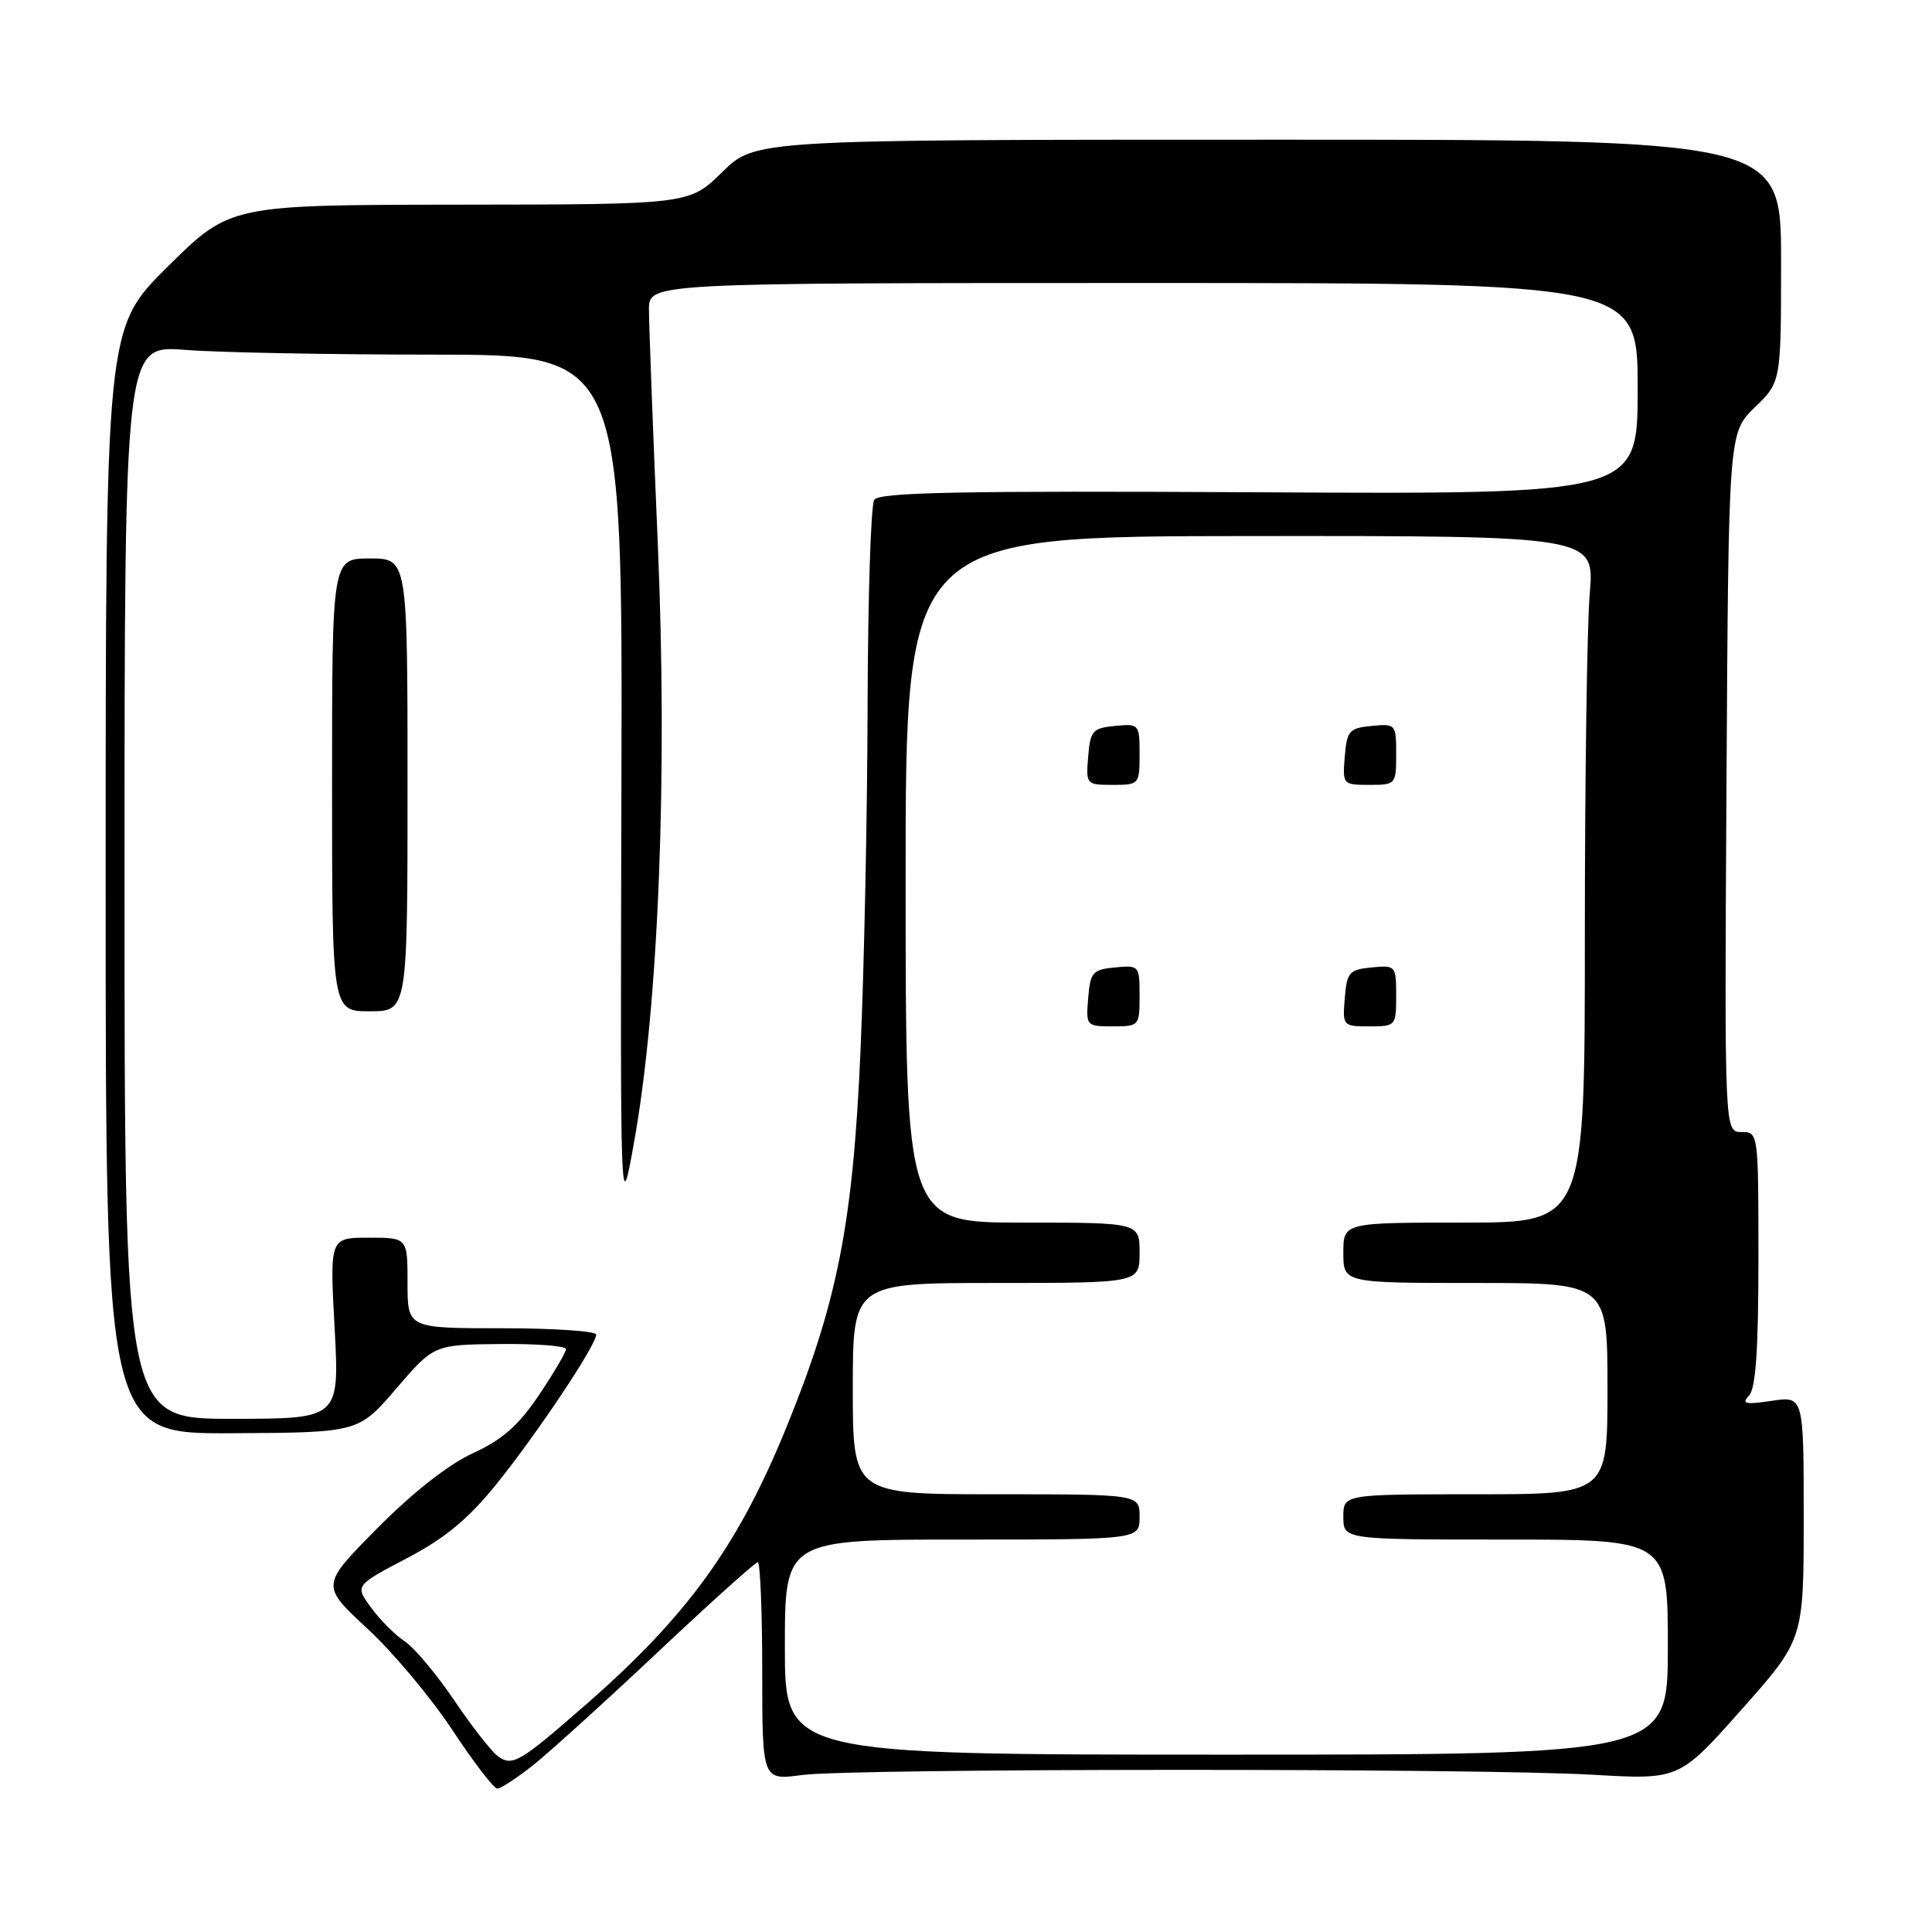 <?xml version="1.0" encoding="UTF-8" standalone="no"?>
<!DOCTYPE svg PUBLIC "-//W3C//DTD SVG 1.1//EN" "http://www.w3.org/Graphics/SVG/1.1/DTD/svg11.dtd" >
<svg xmlns="http://www.w3.org/2000/svg" xmlns:xlink="http://www.w3.org/1999/xlink" version="1.1" viewBox="0 0 256 256">
 <g >
 <path fill="currentColor"
d=" M 70.61 233.92 C 72.75 232.22 80.20 225.47 87.16 218.92 C 94.12 212.36 100.09 207.00 100.41 207.00 C 100.73 207.00 101.00 213.50 101.00 221.45 C 101.00 235.91 101.00 235.91 106.25 235.20 C 112.91 234.31 195.69 234.28 211.00 235.16 C 222.50 235.83 222.50 235.83 230.75 226.54 C 239.00 217.25 239.00 217.25 239.00 201.11 C 239.00 184.98 239.00 184.98 234.75 185.62 C 231.24 186.14 230.72 186.02 231.75 184.93 C 232.65 183.97 233.00 178.87 233.00 166.80 C 233.00 150.04 232.99 150.00 230.75 150.00 C 228.50 150.00 228.50 150.00 228.77 103.68 C 229.04 57.35 229.04 57.35 232.52 53.98 C 236.00 50.61 236.00 50.61 236.00 34.55 C 236.00 18.50 236.00 18.50 168.04 18.51 C 100.07 18.51 100.07 18.51 95.70 22.80 C 91.34 27.09 91.34 27.09 60.92 27.12 C 30.50 27.15 30.50 27.15 22.25 35.30 C 14.00 43.46 14.00 43.46 14.00 116.73 C 14.00 190.00 14.00 190.00 30.75 189.91 C 47.50 189.82 47.50 189.82 52.50 184.00 C 57.50 178.18 57.50 178.18 66.25 178.09 C 71.06 178.04 75.00 178.34 75.00 178.76 C 75.00 179.18 73.38 181.93 71.41 184.86 C 68.69 188.90 66.56 190.77 62.66 192.56 C 59.43 194.04 54.69 197.76 50.00 202.50 C 42.50 210.07 42.50 210.07 48.67 215.79 C 52.07 218.93 57.14 224.99 59.95 229.25 C 62.76 233.51 65.44 237.00 65.89 237.00 C 66.35 237.00 68.47 235.61 70.61 233.92 Z  M 65.92 232.66 C 65.07 232.02 62.47 228.69 60.15 225.25 C 57.82 221.81 54.90 218.33 53.66 217.51 C 52.42 216.70 50.41 214.70 49.21 213.07 C 47.01 210.10 47.01 210.10 53.88 206.49 C 58.98 203.82 62.03 201.29 65.75 196.69 C 71.10 190.07 79.00 178.24 79.00 176.84 C 79.00 176.38 73.38 176.00 66.50 176.00 C 54.00 176.00 54.00 176.00 54.00 170.00 C 54.00 164.00 54.00 164.00 48.85 164.00 C 43.69 164.00 43.69 164.00 44.34 176.00 C 44.98 188.00 44.98 188.00 30.74 188.00 C 16.50 188.00 16.50 188.00 16.50 116.87 C 16.50 45.74 16.50 45.74 24.50 46.36 C 28.90 46.71 43.75 46.99 57.50 46.99 C 82.50 47.00 82.50 47.00 82.34 104.25 C 82.19 161.50 82.19 161.50 83.99 151.50 C 87.27 133.32 88.48 102.87 87.16 72.00 C 86.51 56.88 85.99 42.92 85.99 41.00 C 86.00 37.50 86.00 37.50 151.50 37.50 C 217.00 37.50 217.00 37.50 217.00 51.50 C 217.00 65.50 217.00 65.50 166.82 65.23 C 127.14 65.02 116.47 65.23 115.84 66.23 C 115.39 66.93 115.00 79.20 114.96 93.50 C 114.93 107.80 114.50 128.50 114.01 139.50 C 113.00 162.30 110.94 172.65 104.12 189.33 C 97.78 204.85 91.05 214.14 77.71 225.80 C 68.79 233.60 67.88 234.13 65.92 232.66 Z  M 54.00 104.00 C 54.00 74.00 54.00 74.00 49.00 74.00 C 44.00 74.00 44.00 74.00 44.00 104.00 C 44.00 134.00 44.00 134.00 49.00 134.00 C 54.00 134.00 54.00 134.00 54.00 104.00 Z  M 104.00 218.25 C 104.00 204.00 104.00 204.00 127.50 204.00 C 151.00 204.00 151.00 204.00 151.00 201.00 C 151.00 198.00 151.00 198.00 132.00 198.00 C 113.00 198.00 113.00 198.00 113.00 184.00 C 113.00 170.00 113.00 170.00 132.00 170.00 C 151.00 170.00 151.00 170.00 151.00 166.00 C 151.00 162.00 151.00 162.00 135.50 162.00 C 120.00 162.00 120.00 162.00 120.00 116.53 C 120.00 71.06 120.00 71.06 165.65 71.03 C 211.29 71.00 211.29 71.00 210.65 78.65 C 210.29 82.86 210.00 103.33 210.00 124.15 C 210.00 162.00 210.00 162.00 194.00 162.00 C 178.00 162.00 178.00 162.00 178.00 166.00 C 178.00 170.00 178.00 170.00 195.50 170.00 C 213.00 170.00 213.00 170.00 213.00 184.00 C 213.00 198.00 213.00 198.00 195.50 198.00 C 178.00 198.00 178.00 198.00 178.00 201.00 C 178.00 204.00 178.00 204.00 199.50 204.00 C 221.00 204.00 221.00 204.00 221.00 218.25 C 221.00 232.50 221.00 232.50 162.50 232.50 C 104.00 232.50 104.00 232.50 104.00 218.25 Z  M 151.00 131.94 C 151.00 127.95 150.93 127.88 147.75 128.19 C 144.78 128.47 144.47 128.83 144.19 132.25 C 143.88 135.94 143.94 136.00 147.44 136.00 C 150.94 136.00 151.00 135.93 151.00 131.94 Z  M 185.00 131.94 C 185.00 127.95 184.93 127.88 181.75 128.19 C 178.78 128.47 178.47 128.83 178.19 132.25 C 177.88 135.94 177.94 136.00 181.44 136.00 C 184.94 136.00 185.00 135.93 185.00 131.94 Z  M 151.00 99.94 C 151.00 95.95 150.93 95.88 147.75 96.19 C 144.78 96.47 144.47 96.83 144.19 100.25 C 143.88 103.94 143.94 104.00 147.44 104.00 C 150.94 104.00 151.00 103.93 151.00 99.94 Z  M 185.00 99.94 C 185.00 95.95 184.93 95.88 181.75 96.19 C 178.78 96.47 178.47 96.83 178.19 100.25 C 177.88 103.94 177.94 104.00 181.44 104.00 C 184.94 104.00 185.00 103.93 185.00 99.94 Z "/>
</g>
</svg>